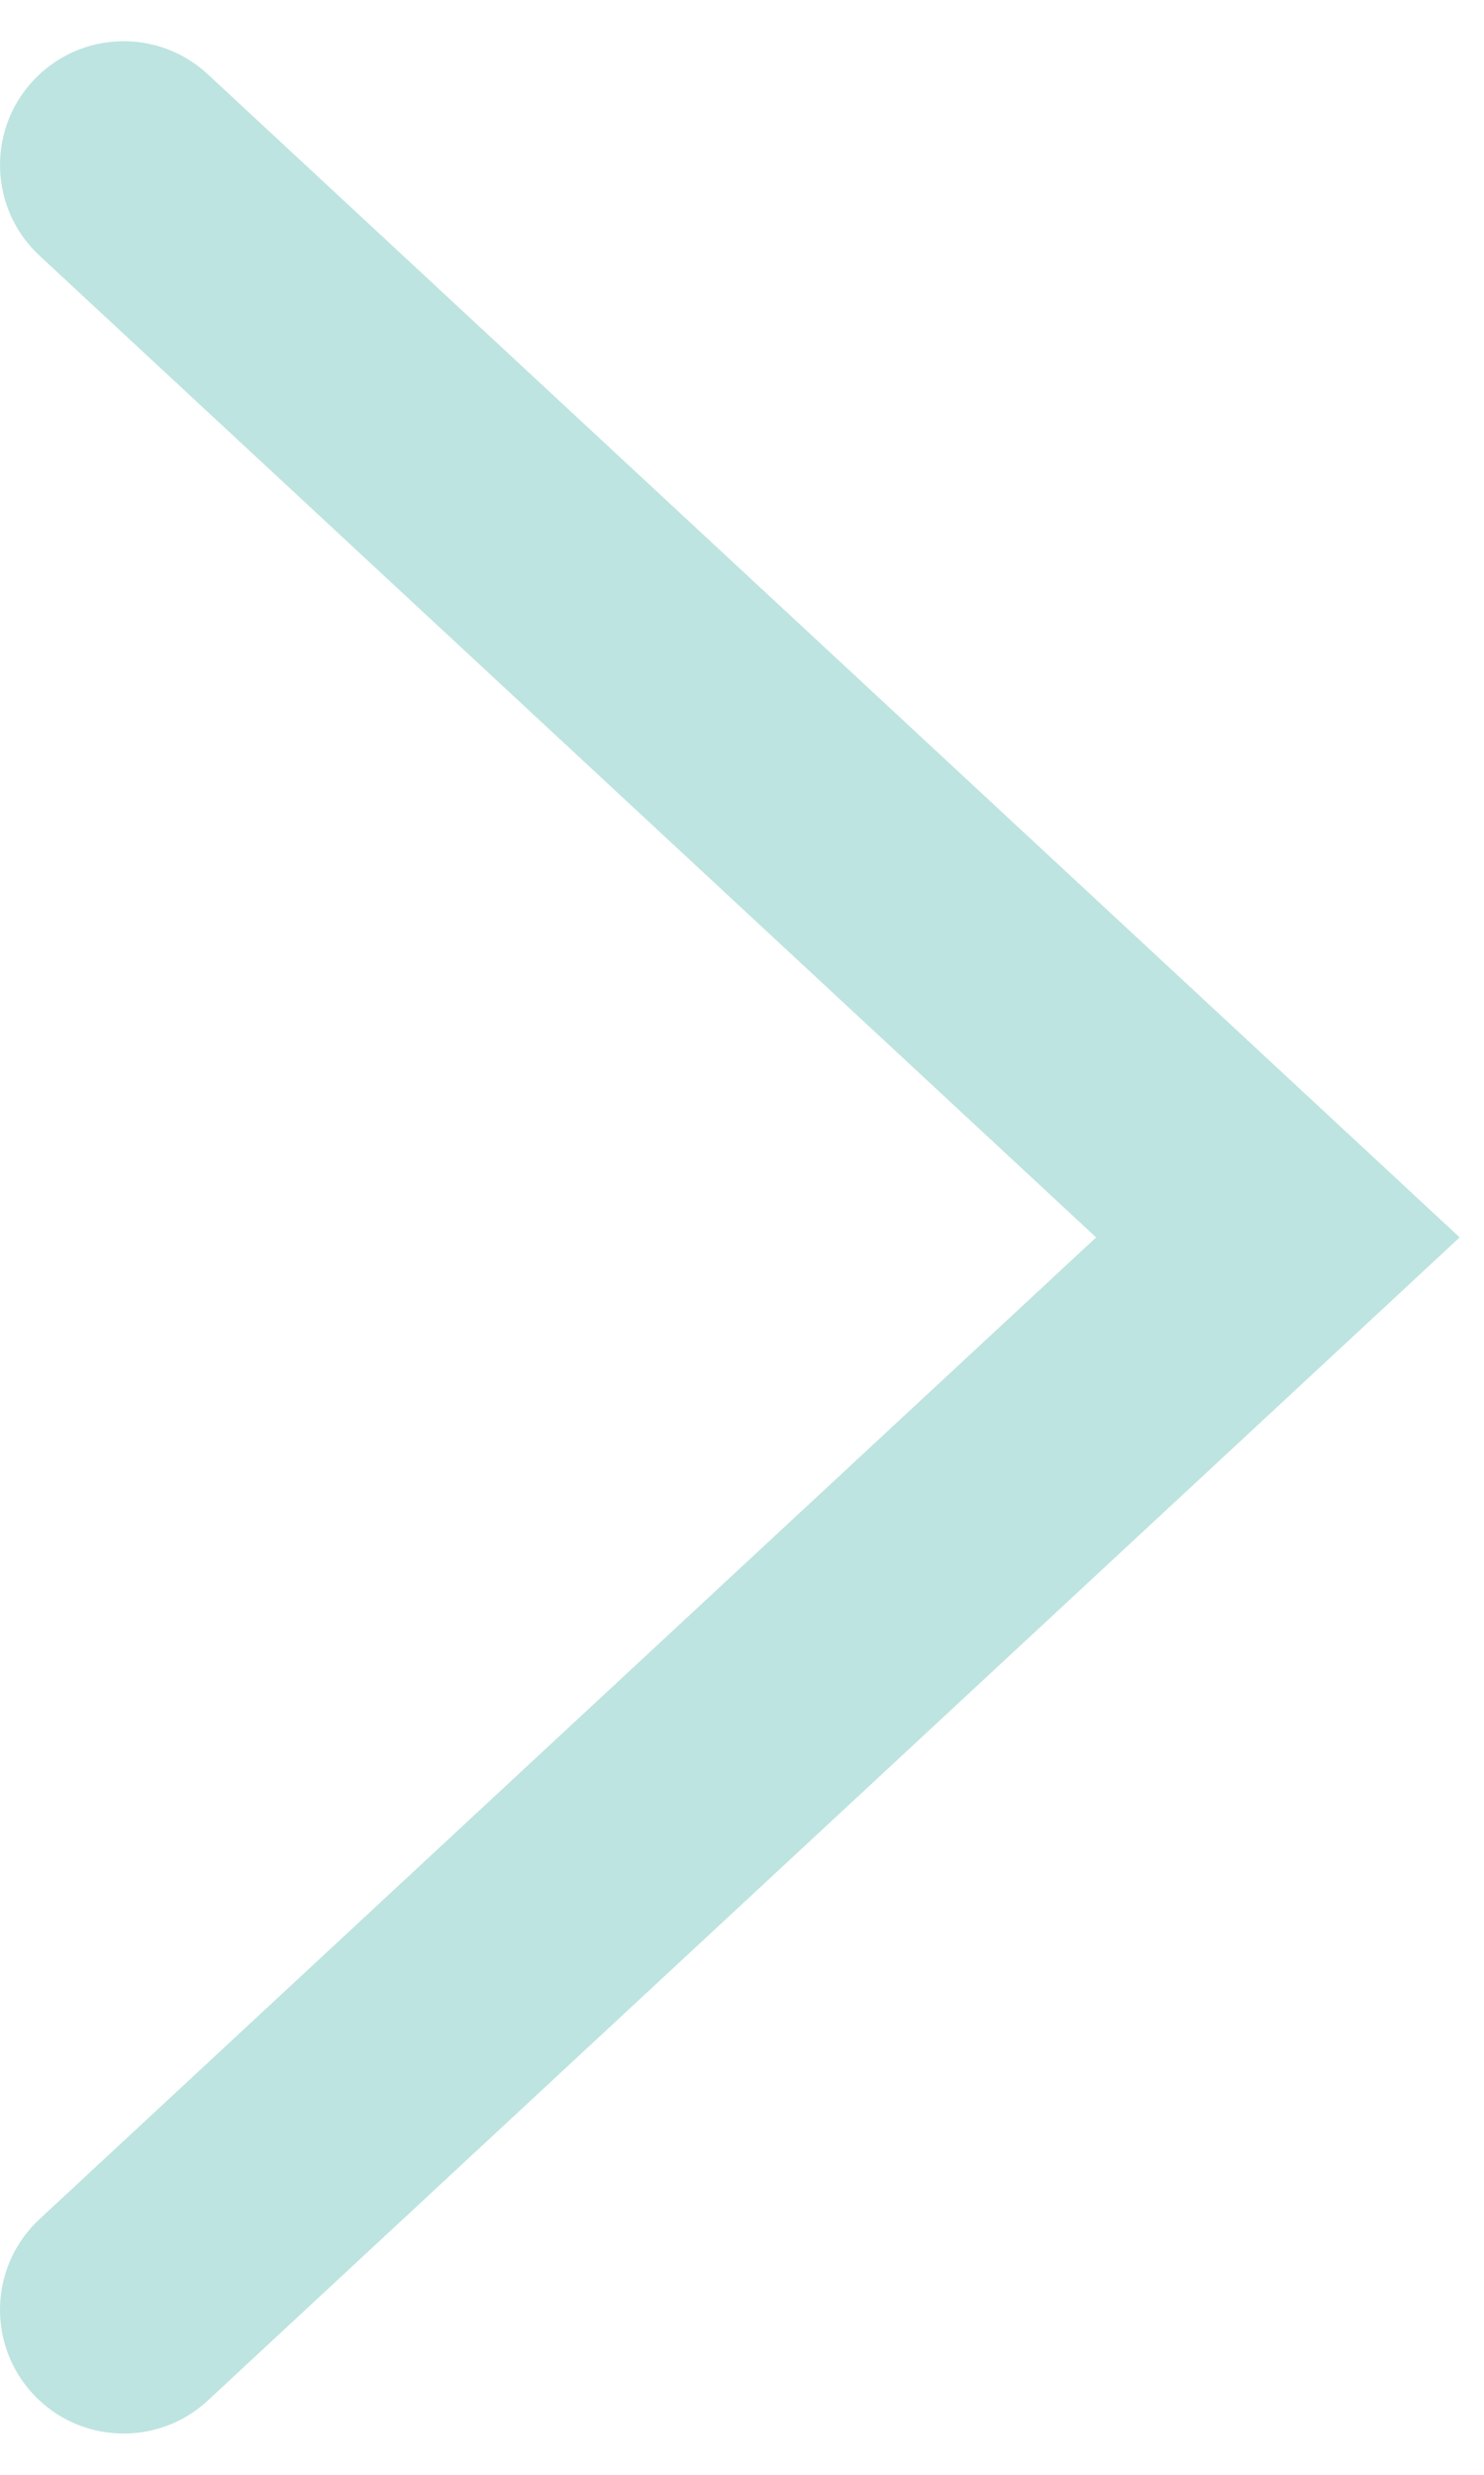 <svg width="24" height="40" viewBox="0 0 24 40" fill="none" xmlns="http://www.w3.org/2000/svg" xmlns:xlink="http://www.w3.org/1999/xlink">
<path d="M0.639,35.868C-0.17,36.619 -0.217,37.885 0.534,38.694C1.286,39.504 2.552,39.55 3.361,38.799L0.639,35.868ZM20.667,20L22.028,21.466L23.606,20L22.028,18.534L20.667,20ZM3.361,1.201C2.552,0.449 1.286,0.496 0.534,1.306C-0.217,2.115 -0.17,3.381 0.639,4.132L3.361,1.201ZM3.361,38.799L22.028,21.466L19.306,18.534L0.639,35.868L3.361,38.799ZM22.028,18.534L3.361,1.201L0.639,4.132L19.306,21.466L22.028,18.534Z" transform="rotate(360 11.333 20)" fill="#009688" fill-opacity="0.26"/>
</svg>
